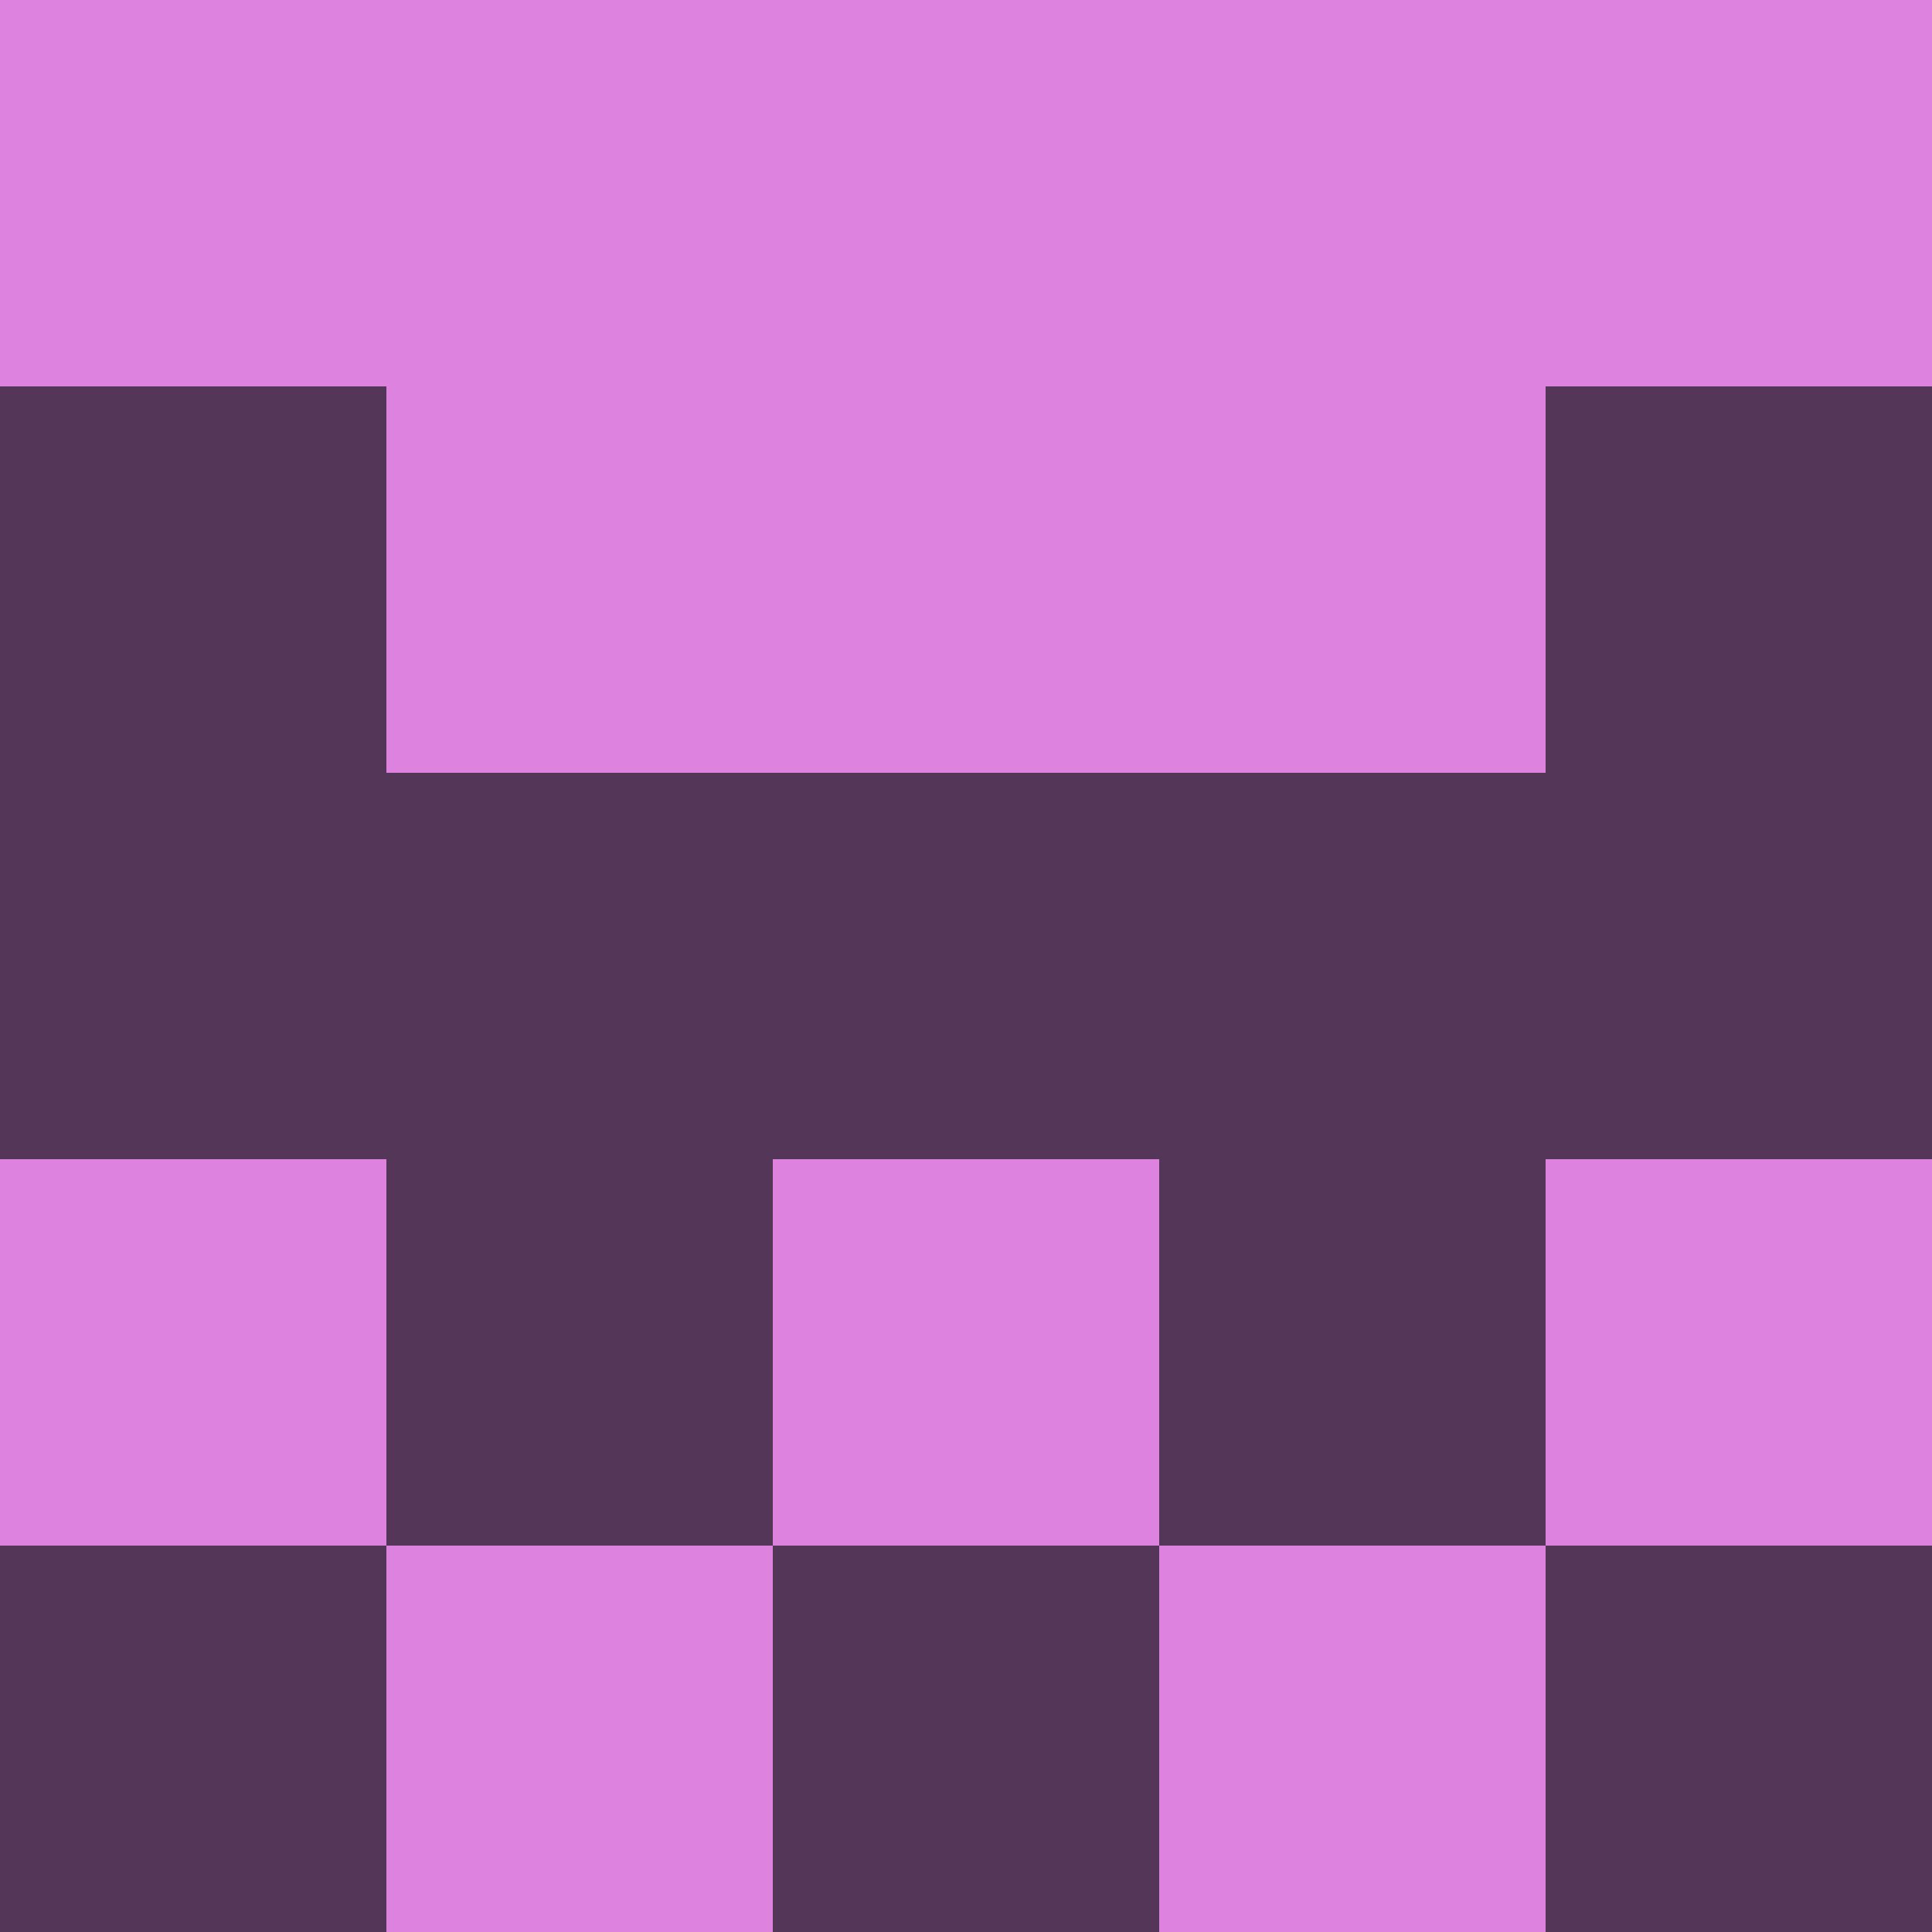 <?xml version="1.0" encoding="utf-8"?>
<!DOCTYPE svg PUBLIC "-//W3C//DTD SVG 20010904//EN"
        "http://www.w3.org/TR/2001/REC-SVG-20010904/DTD/svg10.dtd">

<svg viewBox="0 0 5 5"
     xmlns="http://www.w3.org/2000/svg"
     xmlns:xlink="http://www.w3.org/1999/xlink">

            <rect x ="0" y="0"
          width="1" height="1"
          fill="#DD83DF"></rect>
        <rect x ="4" y="0"
          width="1" height="1"
          fill="#DD83DF"></rect>
        <rect x ="1" y="0"
          width="1" height="1"
          fill="#DD83DF"></rect>
        <rect x ="3" y="0"
          width="1" height="1"
          fill="#DD83DF"></rect>
        <rect x ="2" y="0"
          width="1" height="1"
          fill="#DD83DF"></rect>
                <rect x ="0" y="1"
          width="1" height="1"
          fill="#543758"></rect>
        <rect x ="4" y="1"
          width="1" height="1"
          fill="#543758"></rect>
        <rect x ="1" y="1"
          width="1" height="1"
          fill="#DD83DF"></rect>
        <rect x ="3" y="1"
          width="1" height="1"
          fill="#DD83DF"></rect>
        <rect x ="2" y="1"
          width="1" height="1"
          fill="#DD83DF"></rect>
                <rect x ="0" y="2"
          width="1" height="1"
          fill="#543758"></rect>
        <rect x ="4" y="2"
          width="1" height="1"
          fill="#543758"></rect>
        <rect x ="1" y="2"
          width="1" height="1"
          fill="#543758"></rect>
        <rect x ="3" y="2"
          width="1" height="1"
          fill="#543758"></rect>
        <rect x ="2" y="2"
          width="1" height="1"
          fill="#543758"></rect>
                <rect x ="0" y="3"
          width="1" height="1"
          fill="#DD83DF"></rect>
        <rect x ="4" y="3"
          width="1" height="1"
          fill="#DD83DF"></rect>
        <rect x ="1" y="3"
          width="1" height="1"
          fill="#543758"></rect>
        <rect x ="3" y="3"
          width="1" height="1"
          fill="#543758"></rect>
        <rect x ="2" y="3"
          width="1" height="1"
          fill="#DD83DF"></rect>
                <rect x ="0" y="4"
          width="1" height="1"
          fill="#543758"></rect>
        <rect x ="4" y="4"
          width="1" height="1"
          fill="#543758"></rect>
        <rect x ="1" y="4"
          width="1" height="1"
          fill="#DD83DF"></rect>
        <rect x ="3" y="4"
          width="1" height="1"
          fill="#DD83DF"></rect>
        <rect x ="2" y="4"
          width="1" height="1"
          fill="#543758"></rect>
        </svg>

